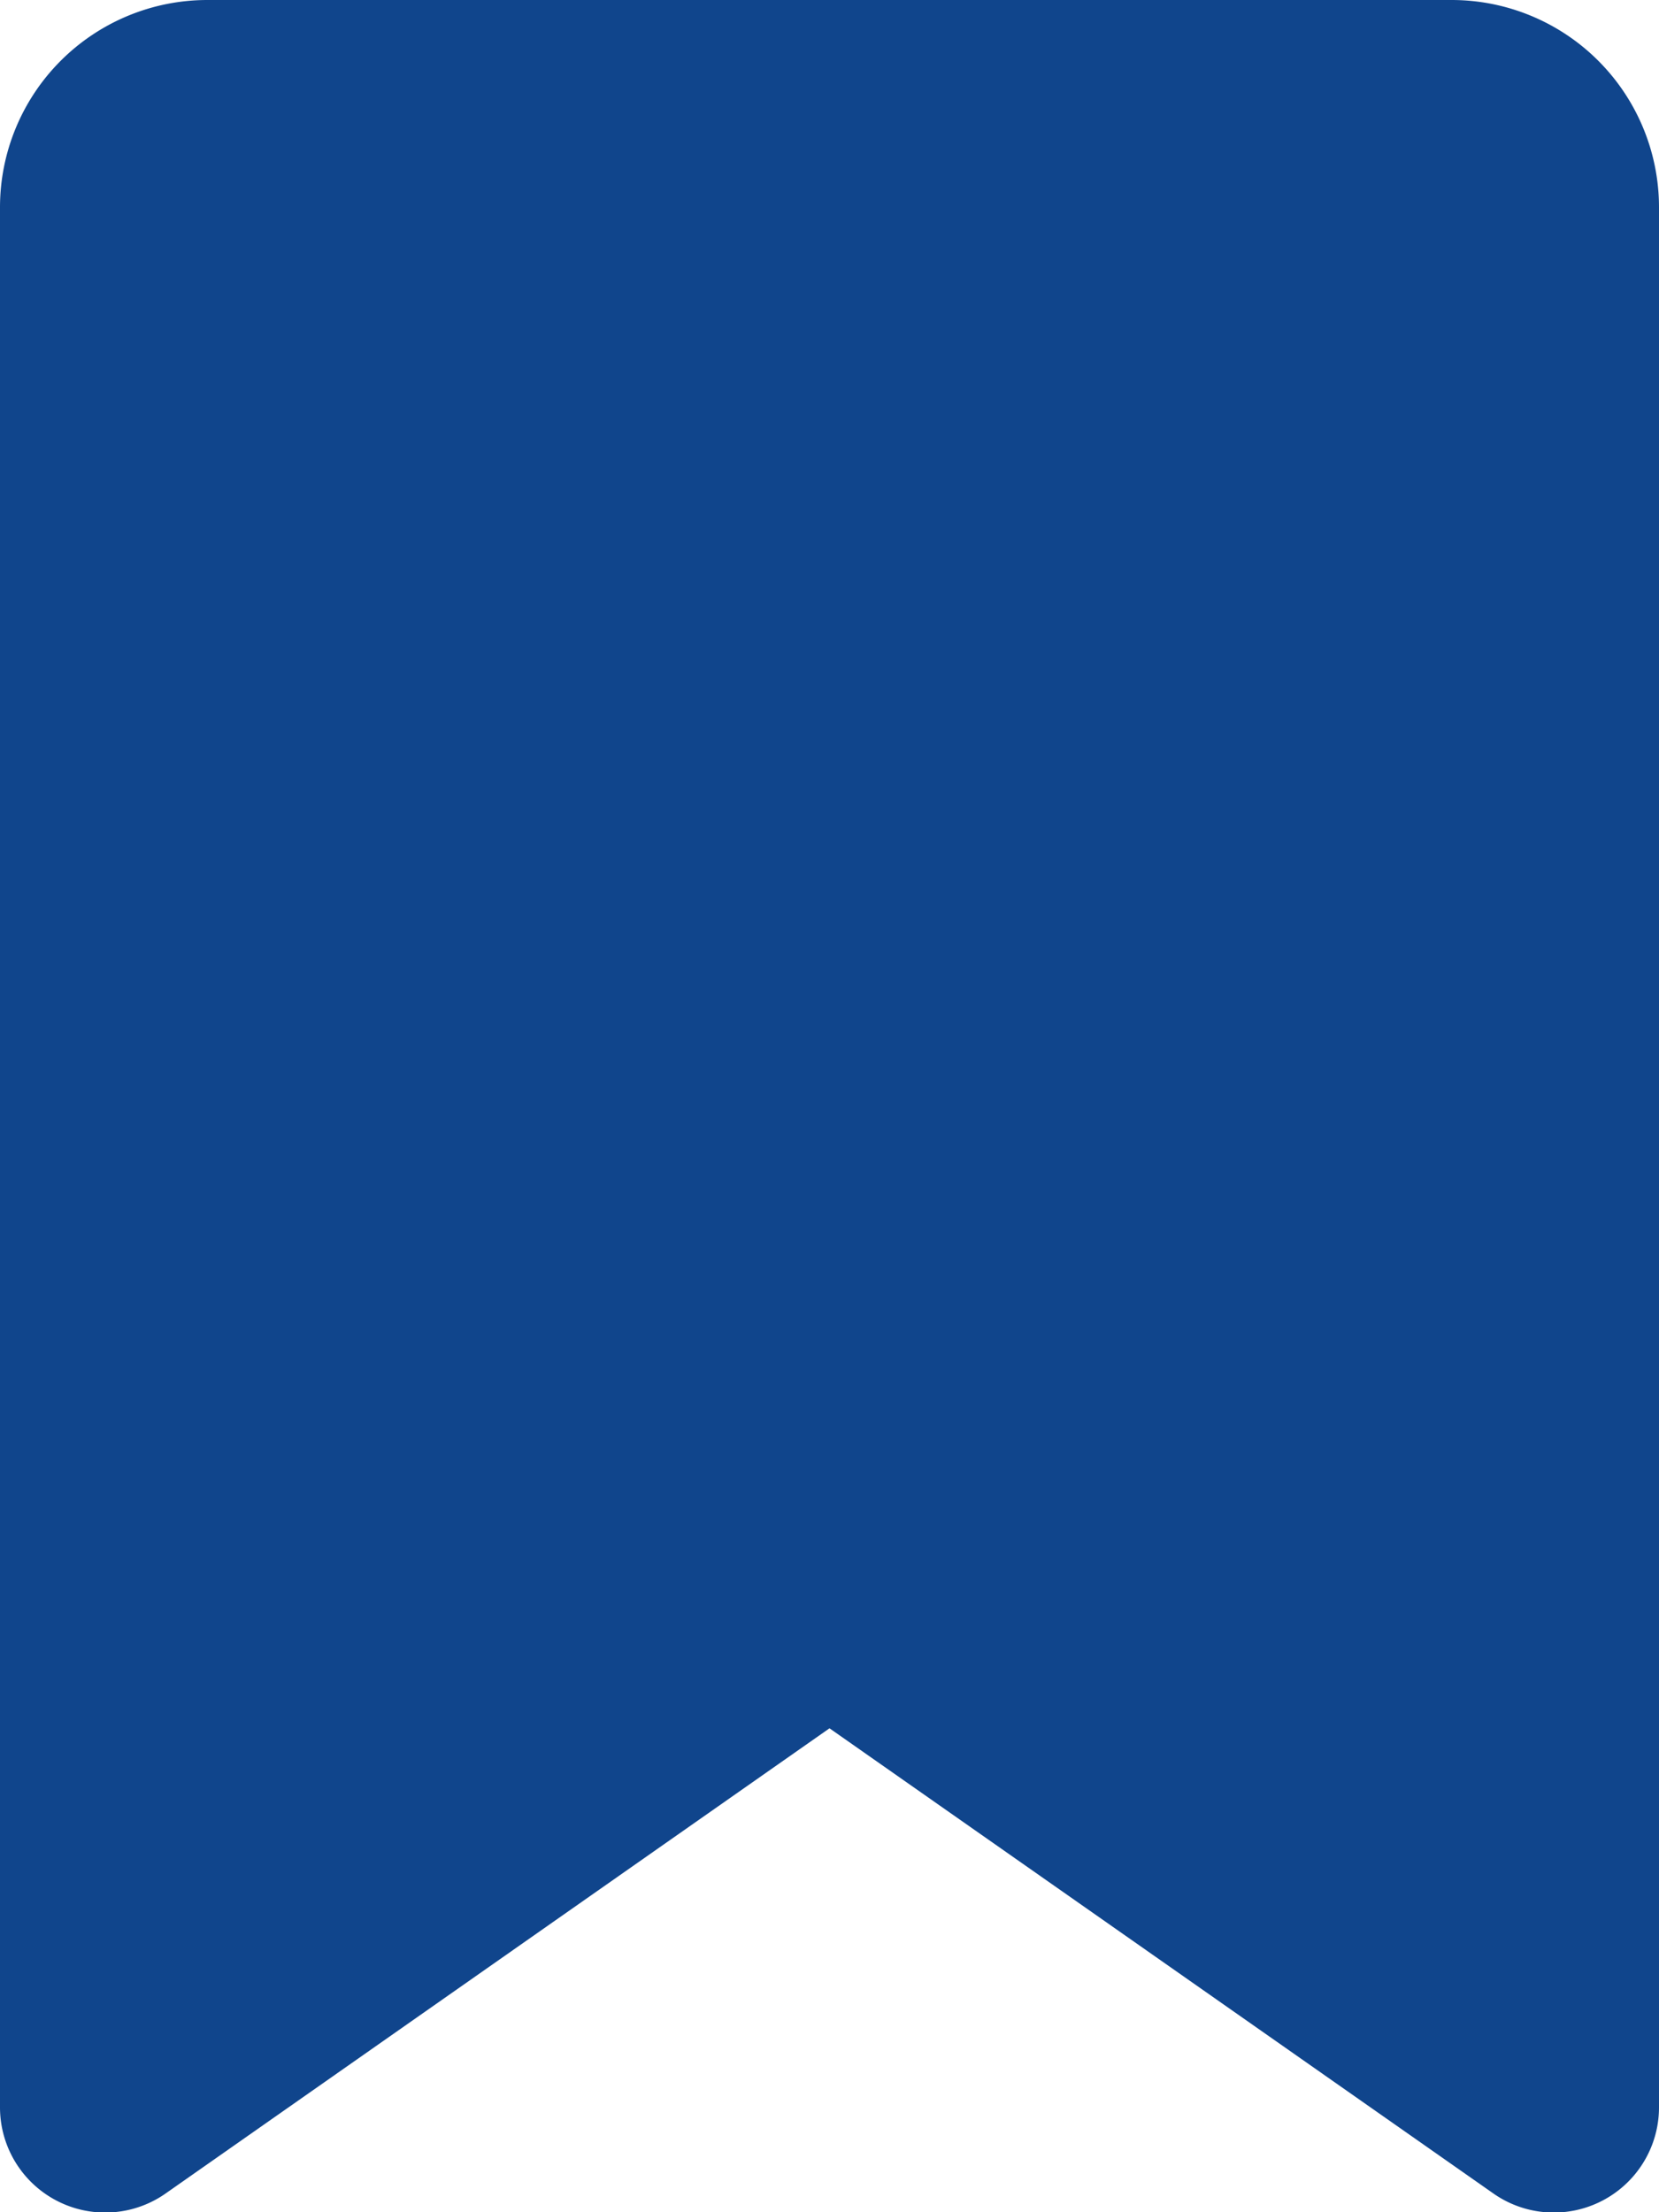 <svg xmlns="http://www.w3.org/2000/svg" width="12" height="16" viewBox="0 0 12 16">
  <path id="bookmark-solid" d="M0,1.5V15.241a.761.761,0,0,0,1.2.622L6,12.5l4.8,3.363a.761.761,0,0,0,1.2-.622V1.5A1.5,1.5,0,0,0,10.5,0h-9A1.5,1.5,0,0,0,0,1.5Z" fill="#10458c"/>
</svg>
